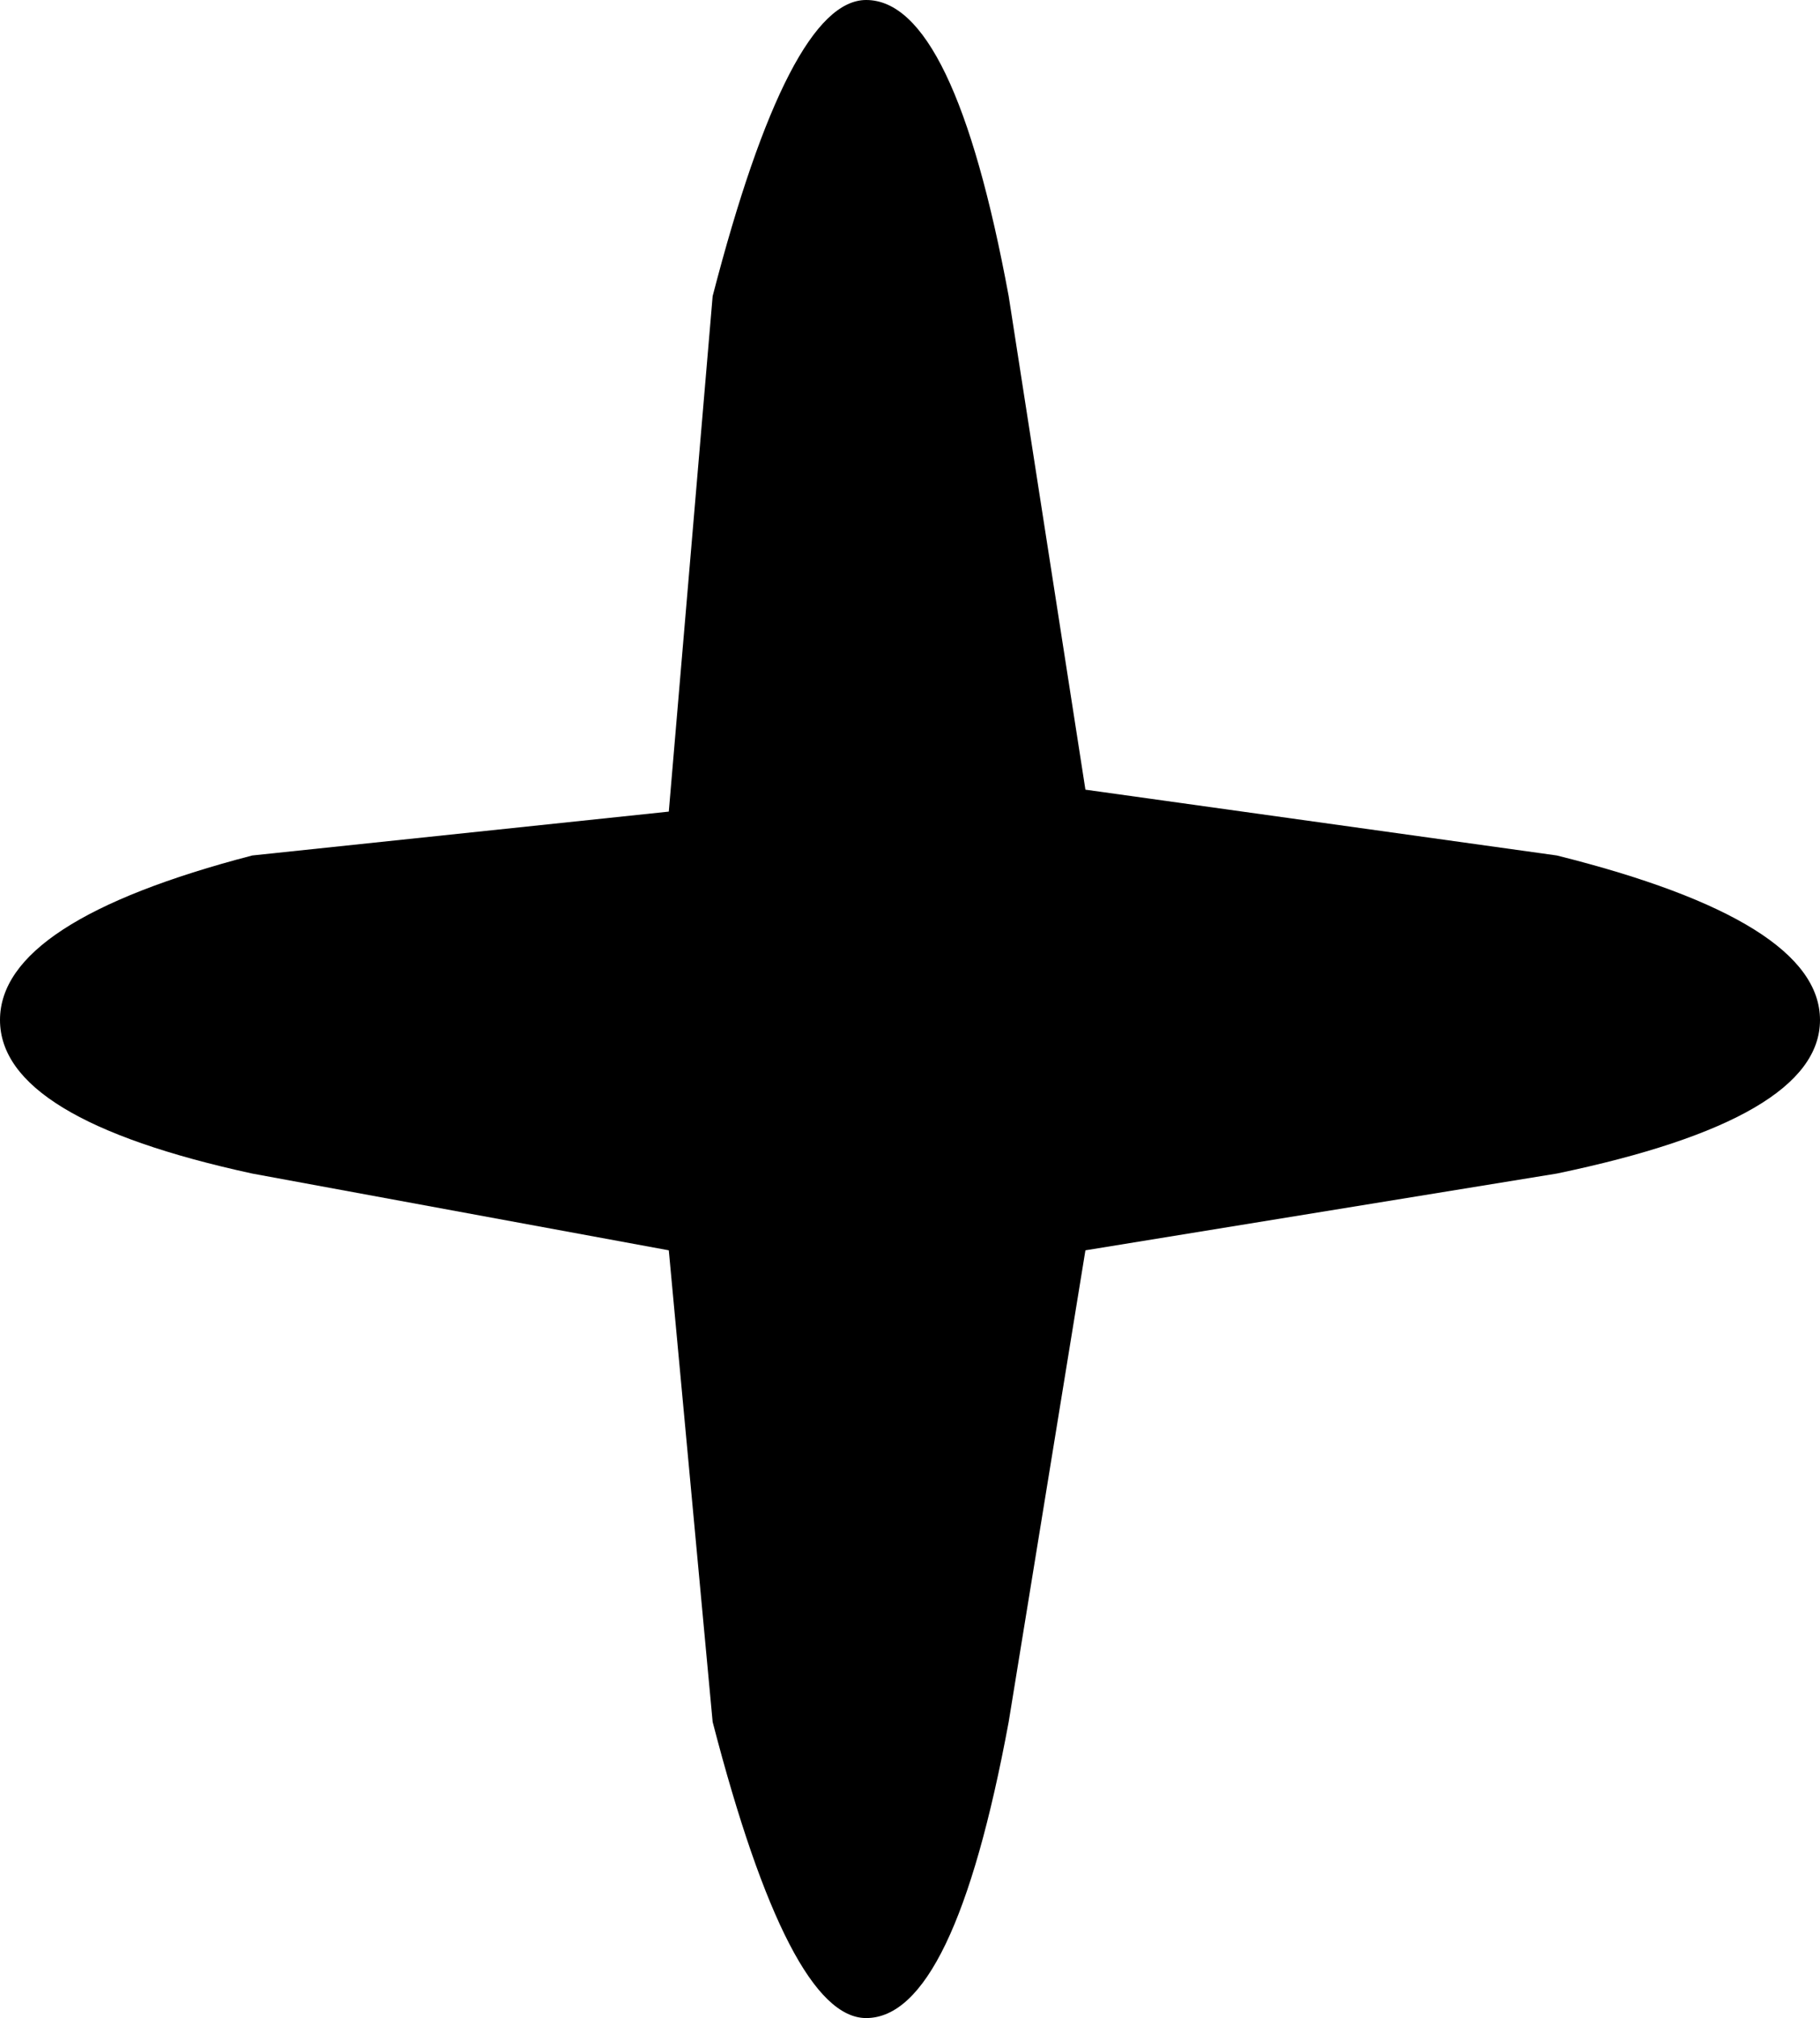 <?xml version="1.0" encoding="UTF-8" standalone="no"?>
<svg xmlns:xlink="http://www.w3.org/1999/xlink" height="9.2px" width="8.3px" xmlns="http://www.w3.org/2000/svg">
  <g transform="matrix(1.0, 0.0, 0.0, 1.0, -381.65, -131.15)">
    <path d="M384.7 134.85 L384.9 132.5 Q385.25 131.15 385.6 131.15 386.0 131.15 386.25 132.5 L386.6 134.75 388.75 135.05 Q389.95 135.35 389.95 135.8 389.95 136.25 388.75 136.5 L386.6 136.85 386.25 139.0 Q386.0 140.35 385.6 140.35 385.25 140.35 384.9 139.0 L384.7 136.85 382.8 136.5 Q381.65 136.25 381.65 135.8 381.65 135.35 382.8 135.05 L384.7 134.85" fill="#000000" fill-rule="evenodd" stroke="none"/>
  </g>
</svg>
